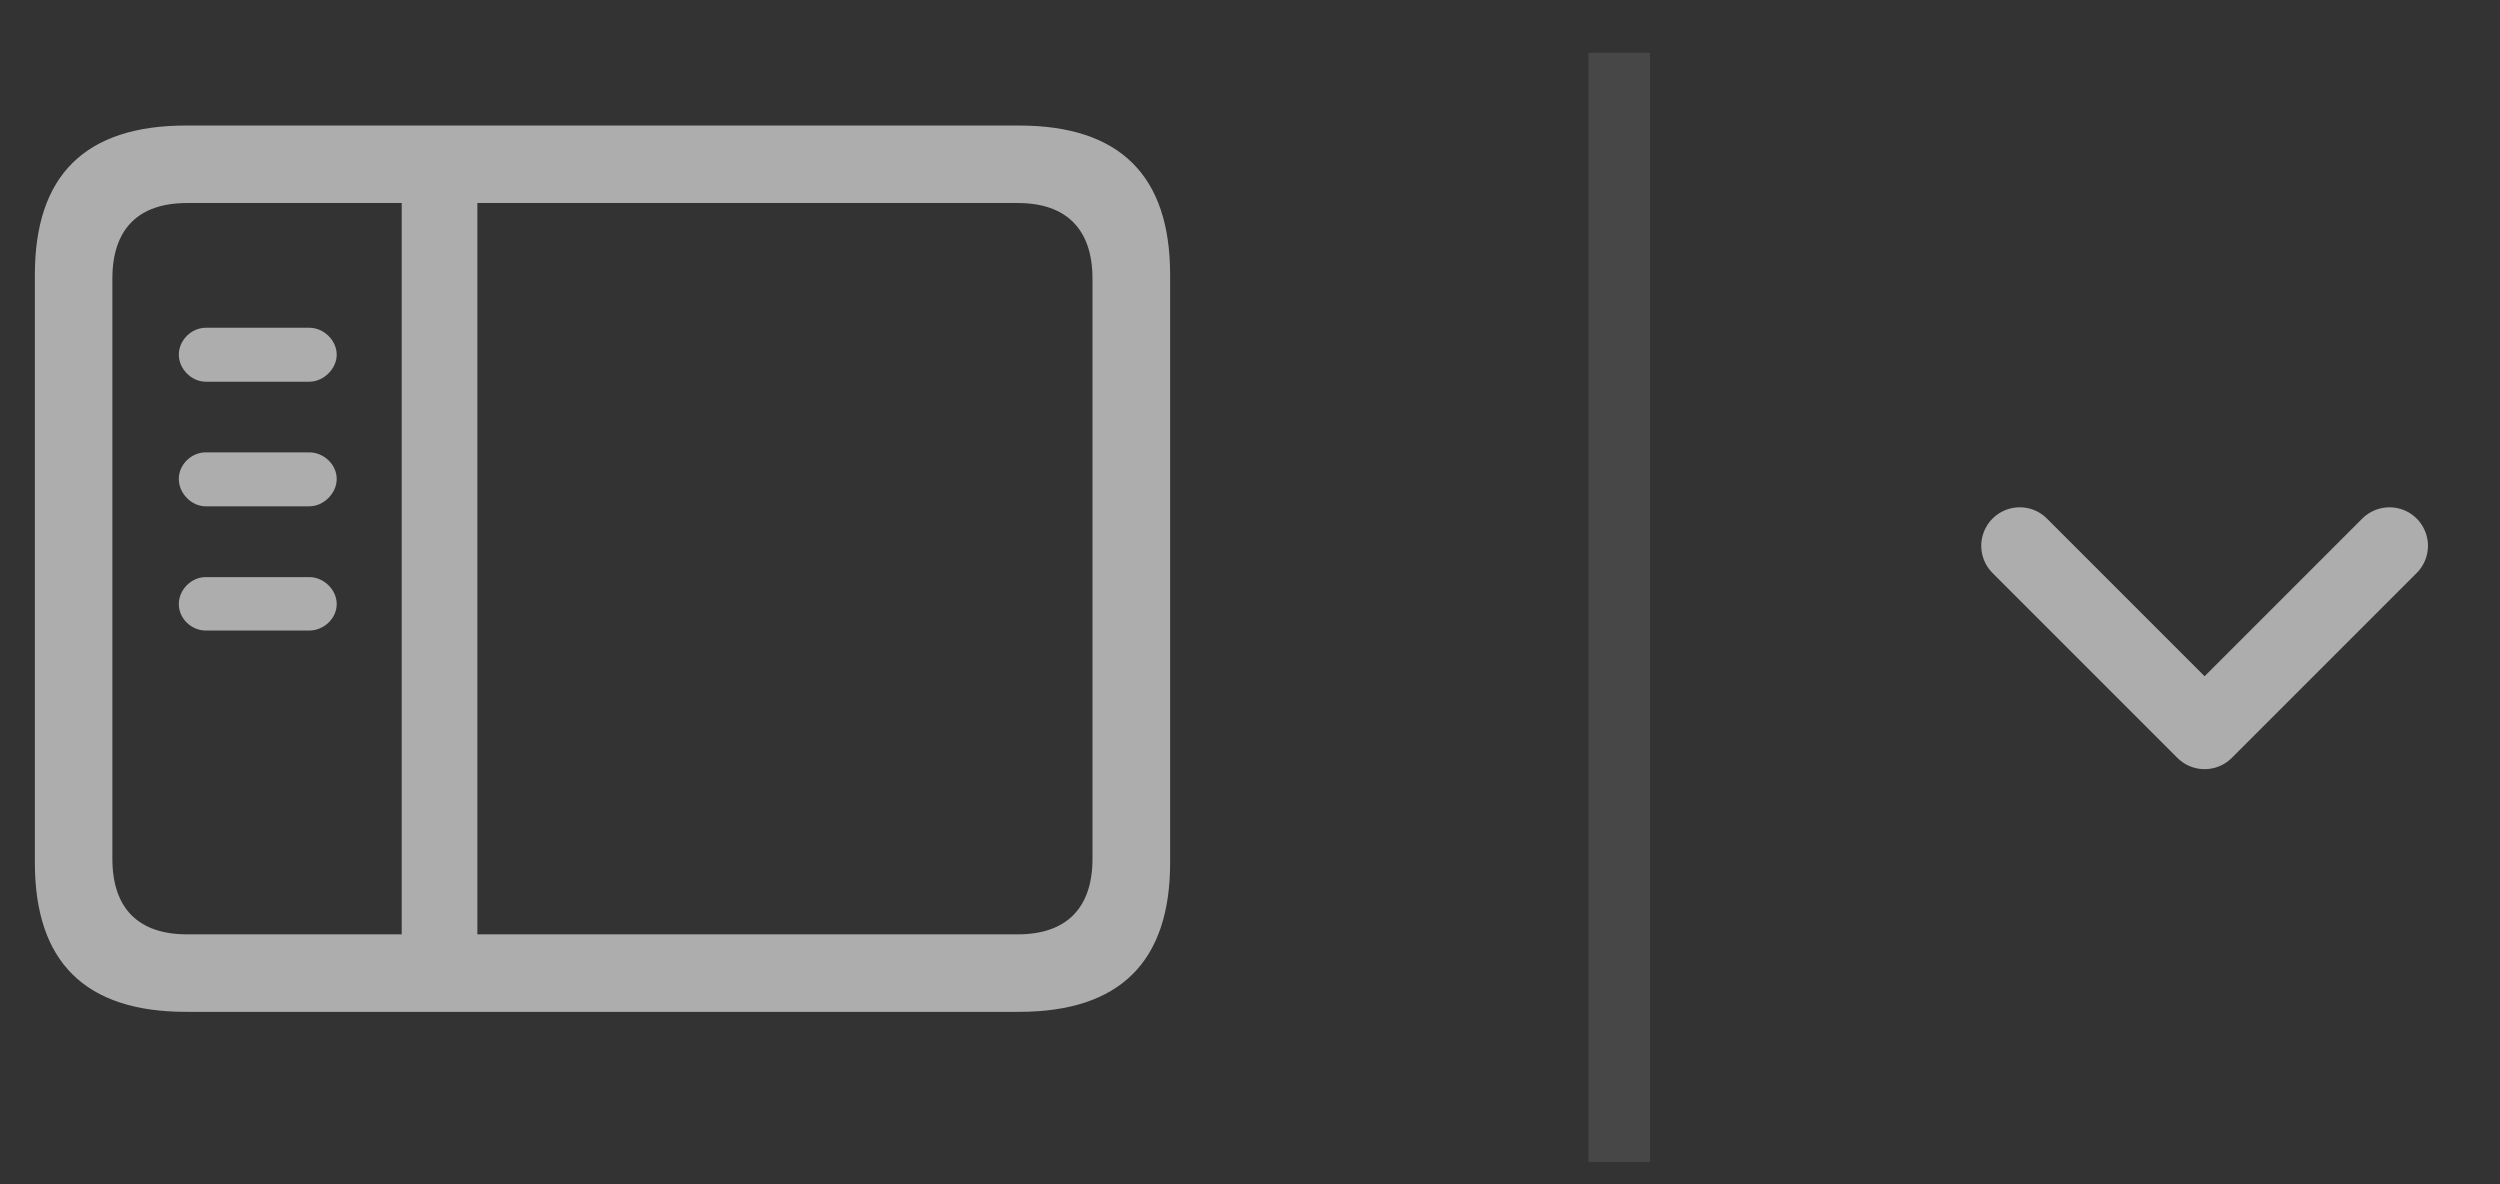 <svg width="19" height="9" viewBox="0 0 19 9" fill="none" xmlns="http://www.w3.org/2000/svg">
<rect x="0" y="0" width="19" height="9" fill="#333333" stroke="none"/>
<path d="M1.414 7.69H7.744C8.512 7.69 8.893 7.309 8.893 6.556V2.088C8.893 1.335 8.512 0.954 7.744 0.954H1.414C0.649 0.954 0.265 1.331 0.265 2.088V6.556C0.265 7.313 0.649 7.69 1.414 7.69ZM1.421 7.101C1.055 7.101 0.854 6.907 0.854 6.526V2.118C0.854 1.737 1.055 1.543 1.421 1.543H3.053V7.101H1.421ZM7.736 1.543C8.099 1.543 8.303 1.737 8.303 2.118V6.526C8.303 6.907 8.099 7.101 7.736 7.101H3.628V1.543H7.736ZM2.351 2.901C2.46 2.901 2.559 2.802 2.559 2.696C2.559 2.586 2.46 2.491 2.351 2.491H1.564C1.454 2.491 1.359 2.586 1.359 2.696C1.359 2.802 1.454 2.901 1.564 2.901H2.351ZM2.351 3.848C2.46 3.848 2.559 3.749 2.559 3.64C2.559 3.53 2.46 3.438 2.351 3.438H1.564C1.454 3.438 1.359 3.53 1.359 3.64C1.359 3.749 1.454 3.848 1.564 3.848H2.351ZM2.351 4.792C2.46 4.792 2.559 4.701 2.559 4.591C2.559 4.481 2.46 4.386 2.351 4.386H1.564C1.454 4.386 1.359 4.481 1.359 4.591C1.359 4.701 1.454 4.792 1.564 4.792H2.351Z" fill="white" fill-opacity="0.6"/>
<rect x="12.072" y="0.401" width="0.468" height="8.43" fill="white" fill-opacity="0.1"/>
<path d="M15.35 4.148L16.755 5.553L18.16 4.148" stroke="white" stroke-opacity="0.6" stroke-width="0.585" stroke-linecap="round" stroke-linejoin="round"/>
</svg>

